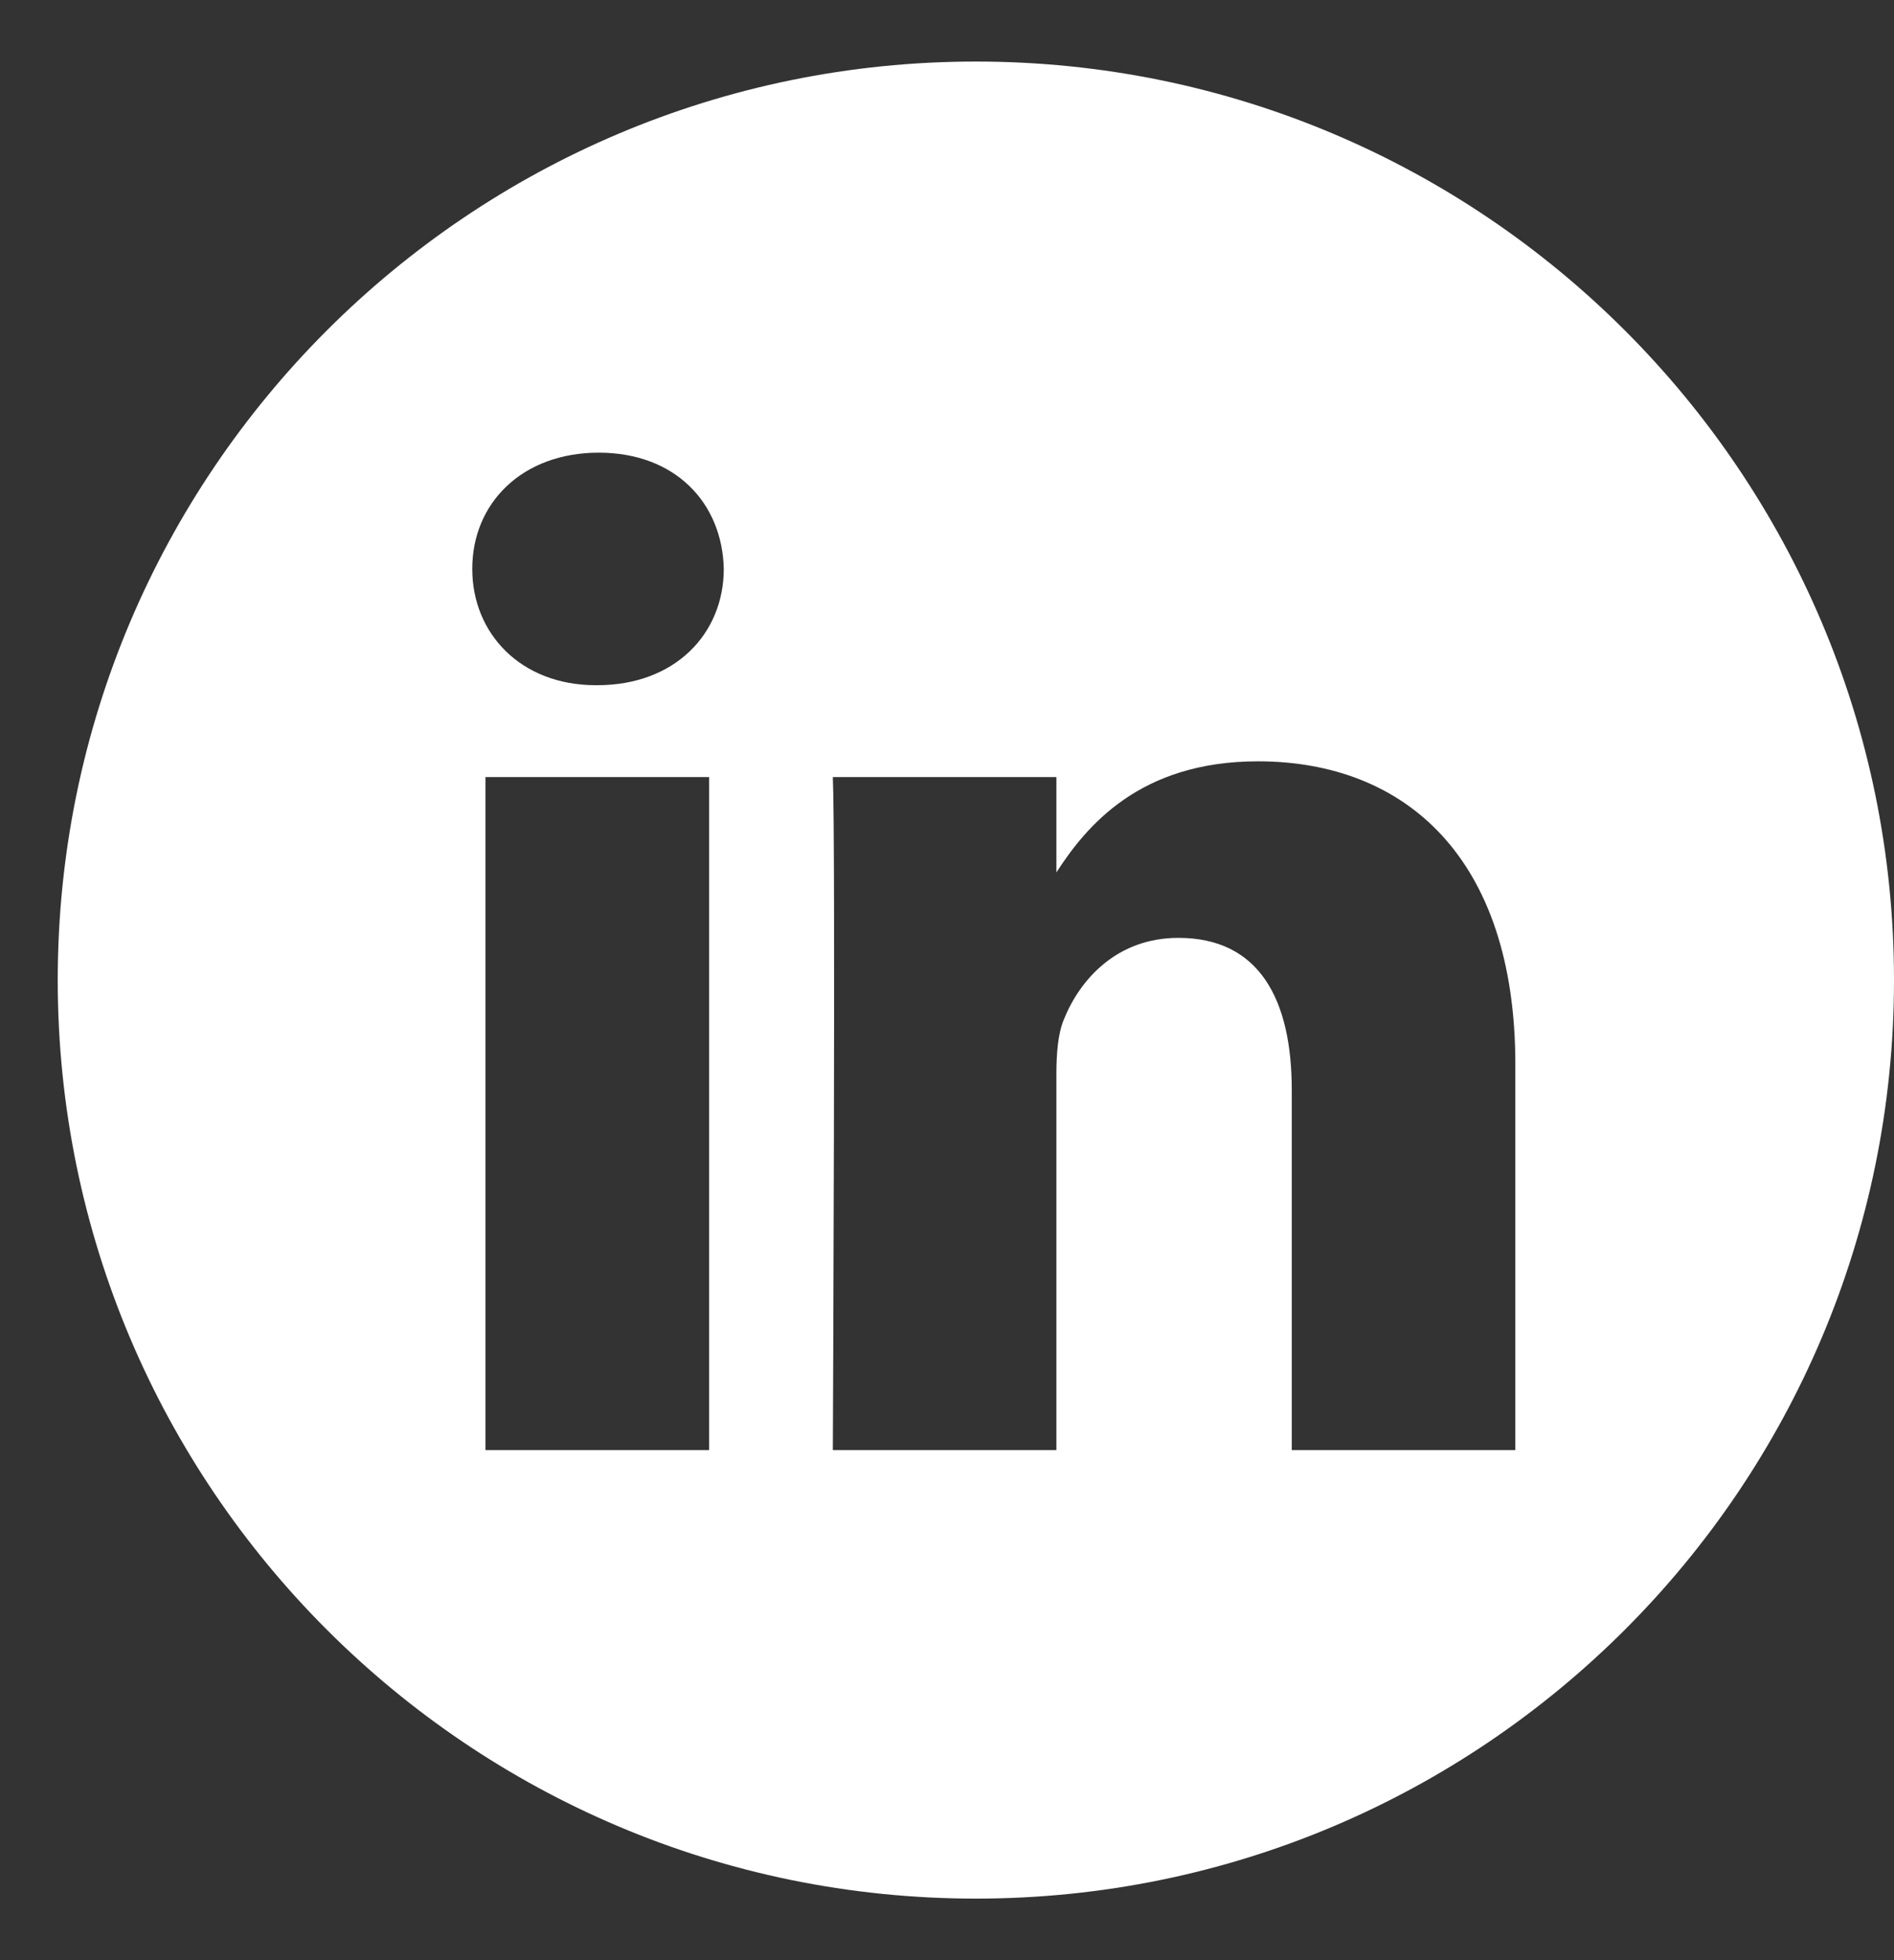 <svg width="29" height="30" viewBox="0 0 29 30" fill="none" xmlns="http://www.w3.org/2000/svg">
<rect x="0" y="0" width="29" height="30" fill="#333333" stroke="none"/>
<path d="M14.942 0.942C7.179 0.942 0.884 7.237 0.884 15C0.884 22.763 7.179 29.058 14.942 29.058C22.705 29.058 29 22.763 29 15C29 7.237 22.705 0.942 14.942 0.942ZM10.857 22.194H7.433V11.893H10.857V22.194ZM9.145 10.487H9.123C7.974 10.487 7.231 9.696 7.231 8.707C7.231 7.697 7.997 6.928 9.168 6.928C10.339 6.928 11.06 7.697 11.082 8.707C11.082 9.696 10.339 10.487 9.145 10.487ZM23.202 22.194H19.779V16.683C19.779 15.298 19.283 14.354 18.044 14.354C17.099 14.354 16.535 14.991 16.288 15.606C16.197 15.826 16.175 16.134 16.175 16.442V22.194H12.752C12.752 22.194 12.796 12.86 12.752 11.893H16.175V13.352C16.63 12.65 17.444 11.652 19.261 11.652C21.513 11.652 23.202 13.124 23.202 16.288V22.194Z" fill="white"/>
</svg>
